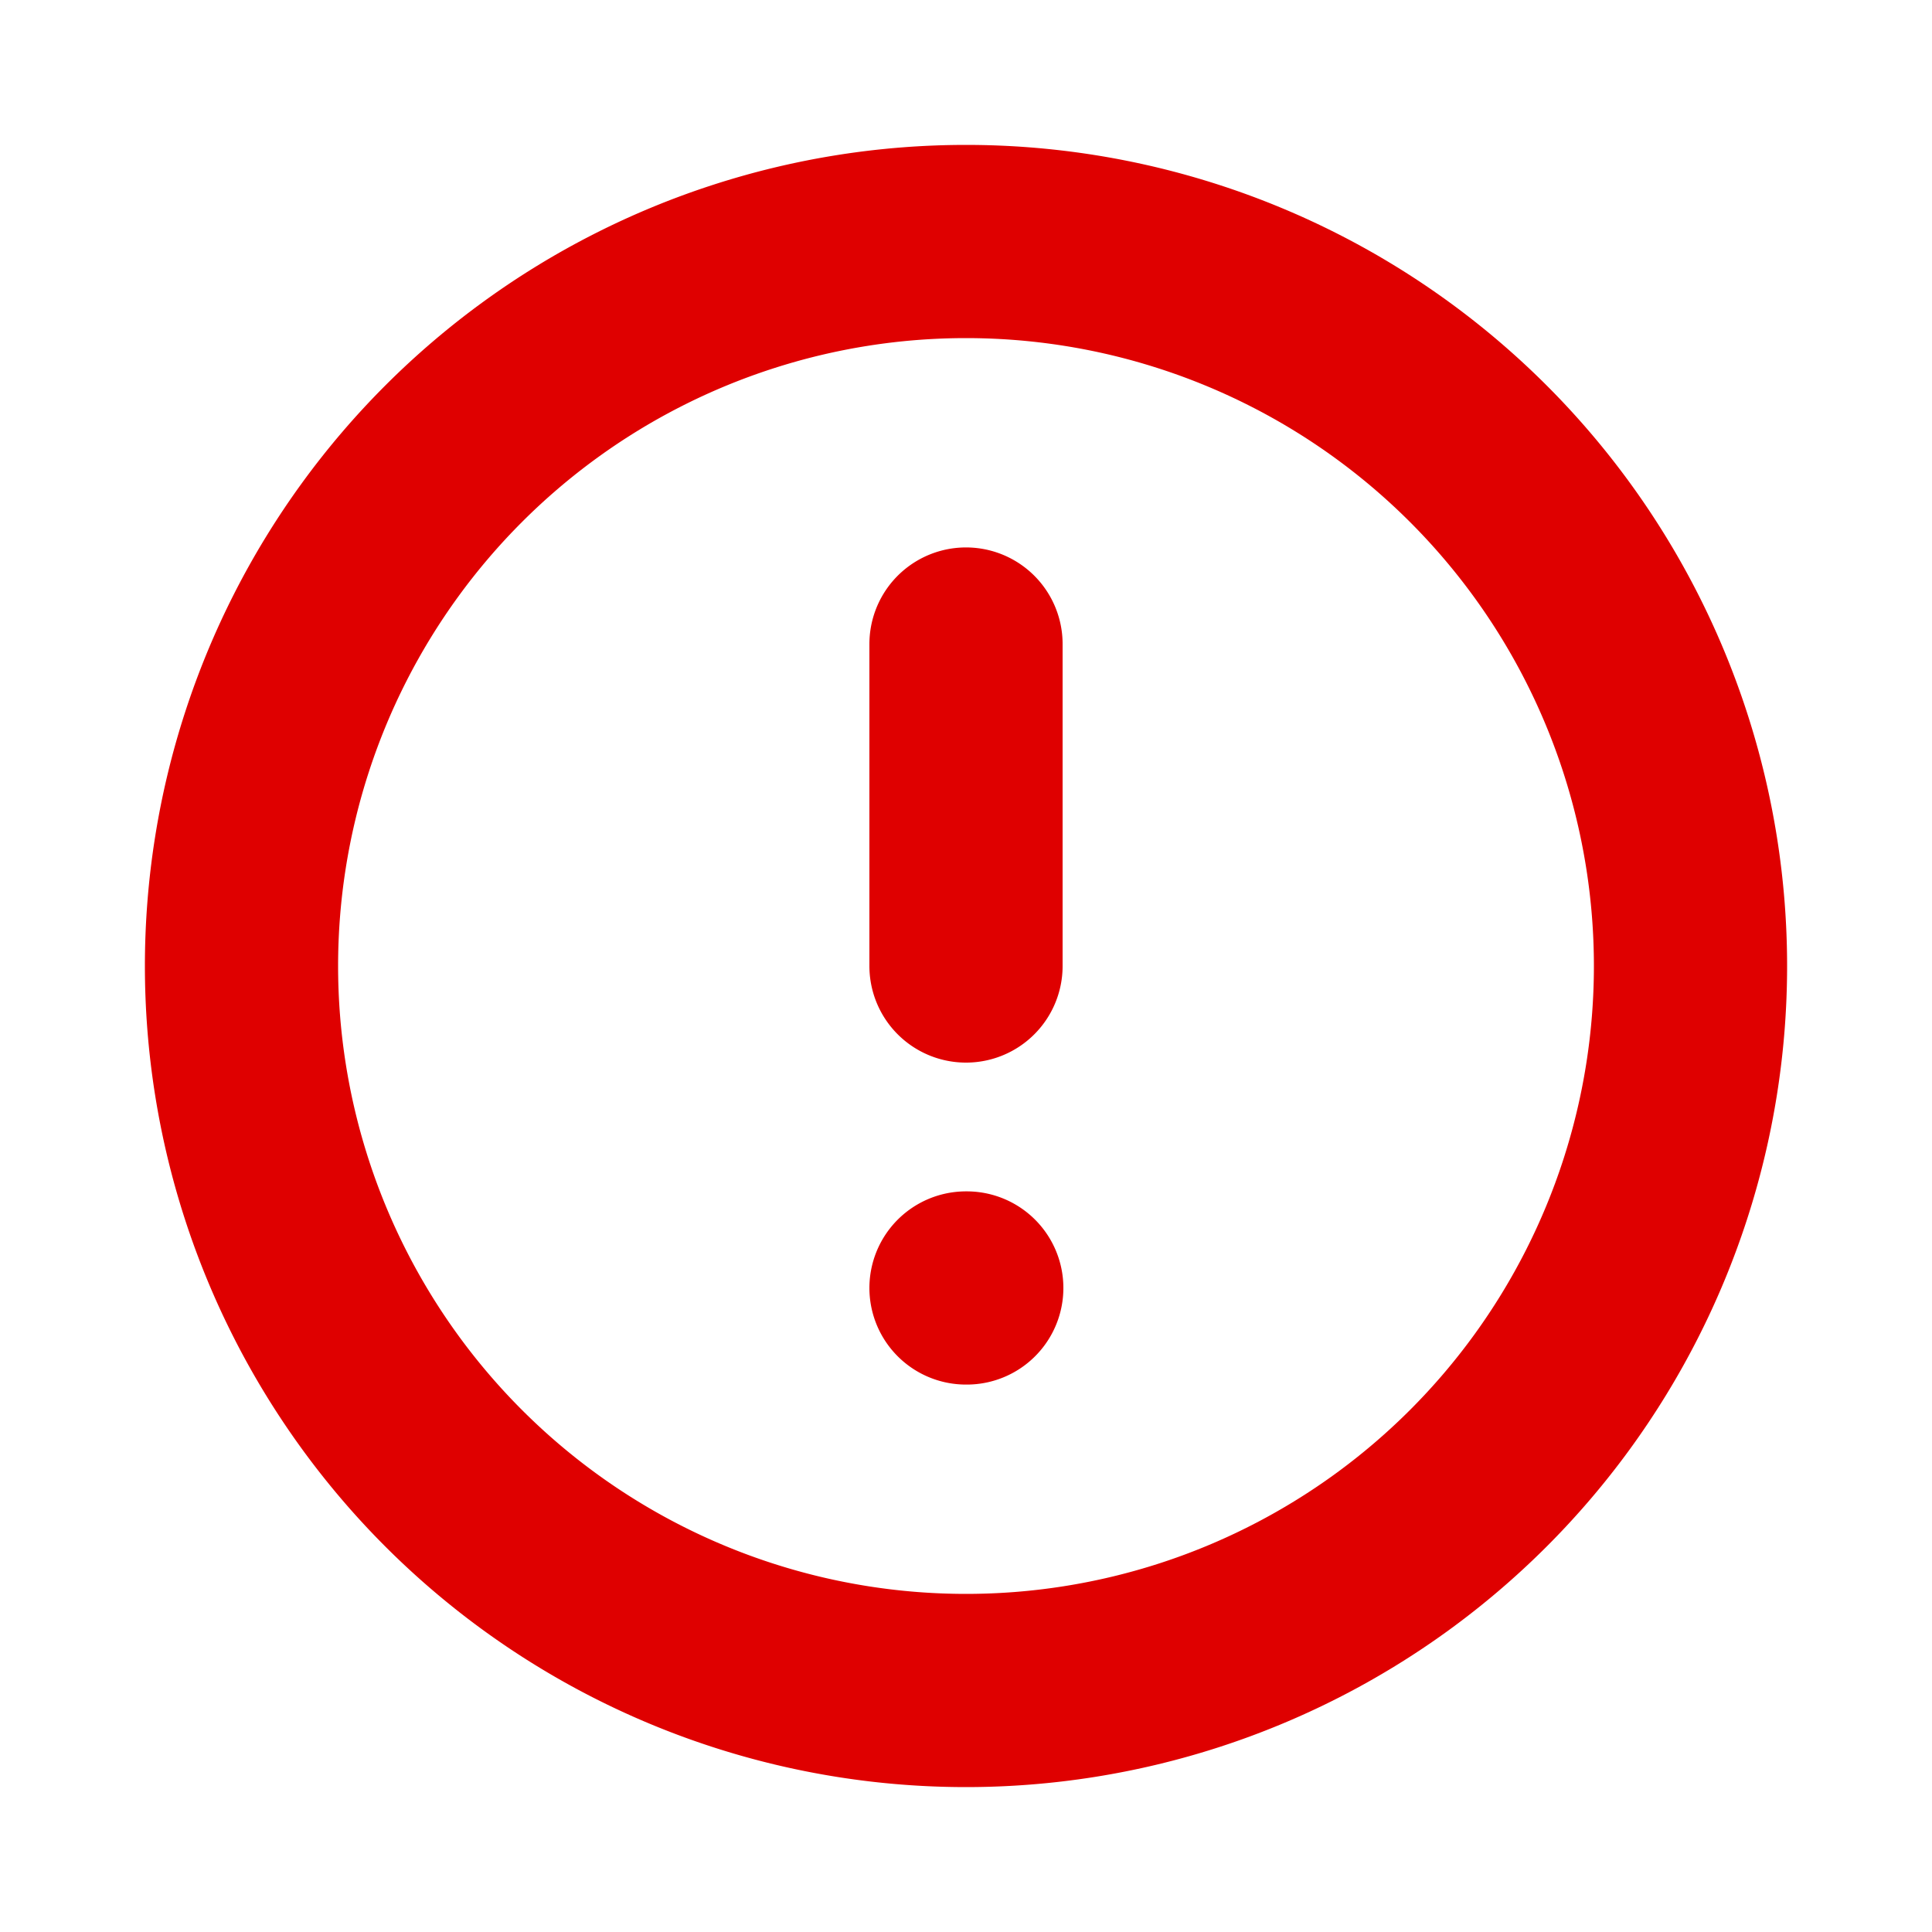 <svg width="20" height="20" fill="none" aria-hidden="true" xmlns="http://www.w3.org/2000/svg"><path d="M10 6.667V10m0 3.333h.008M17.5 10a7.5 7.5 0 1 1-15 0 7.5 7.5 0 0 1 15 0Z" stroke="#DF0000" stroke-width="2" stroke-linecap="round" stroke-linejoin="round"/></svg>